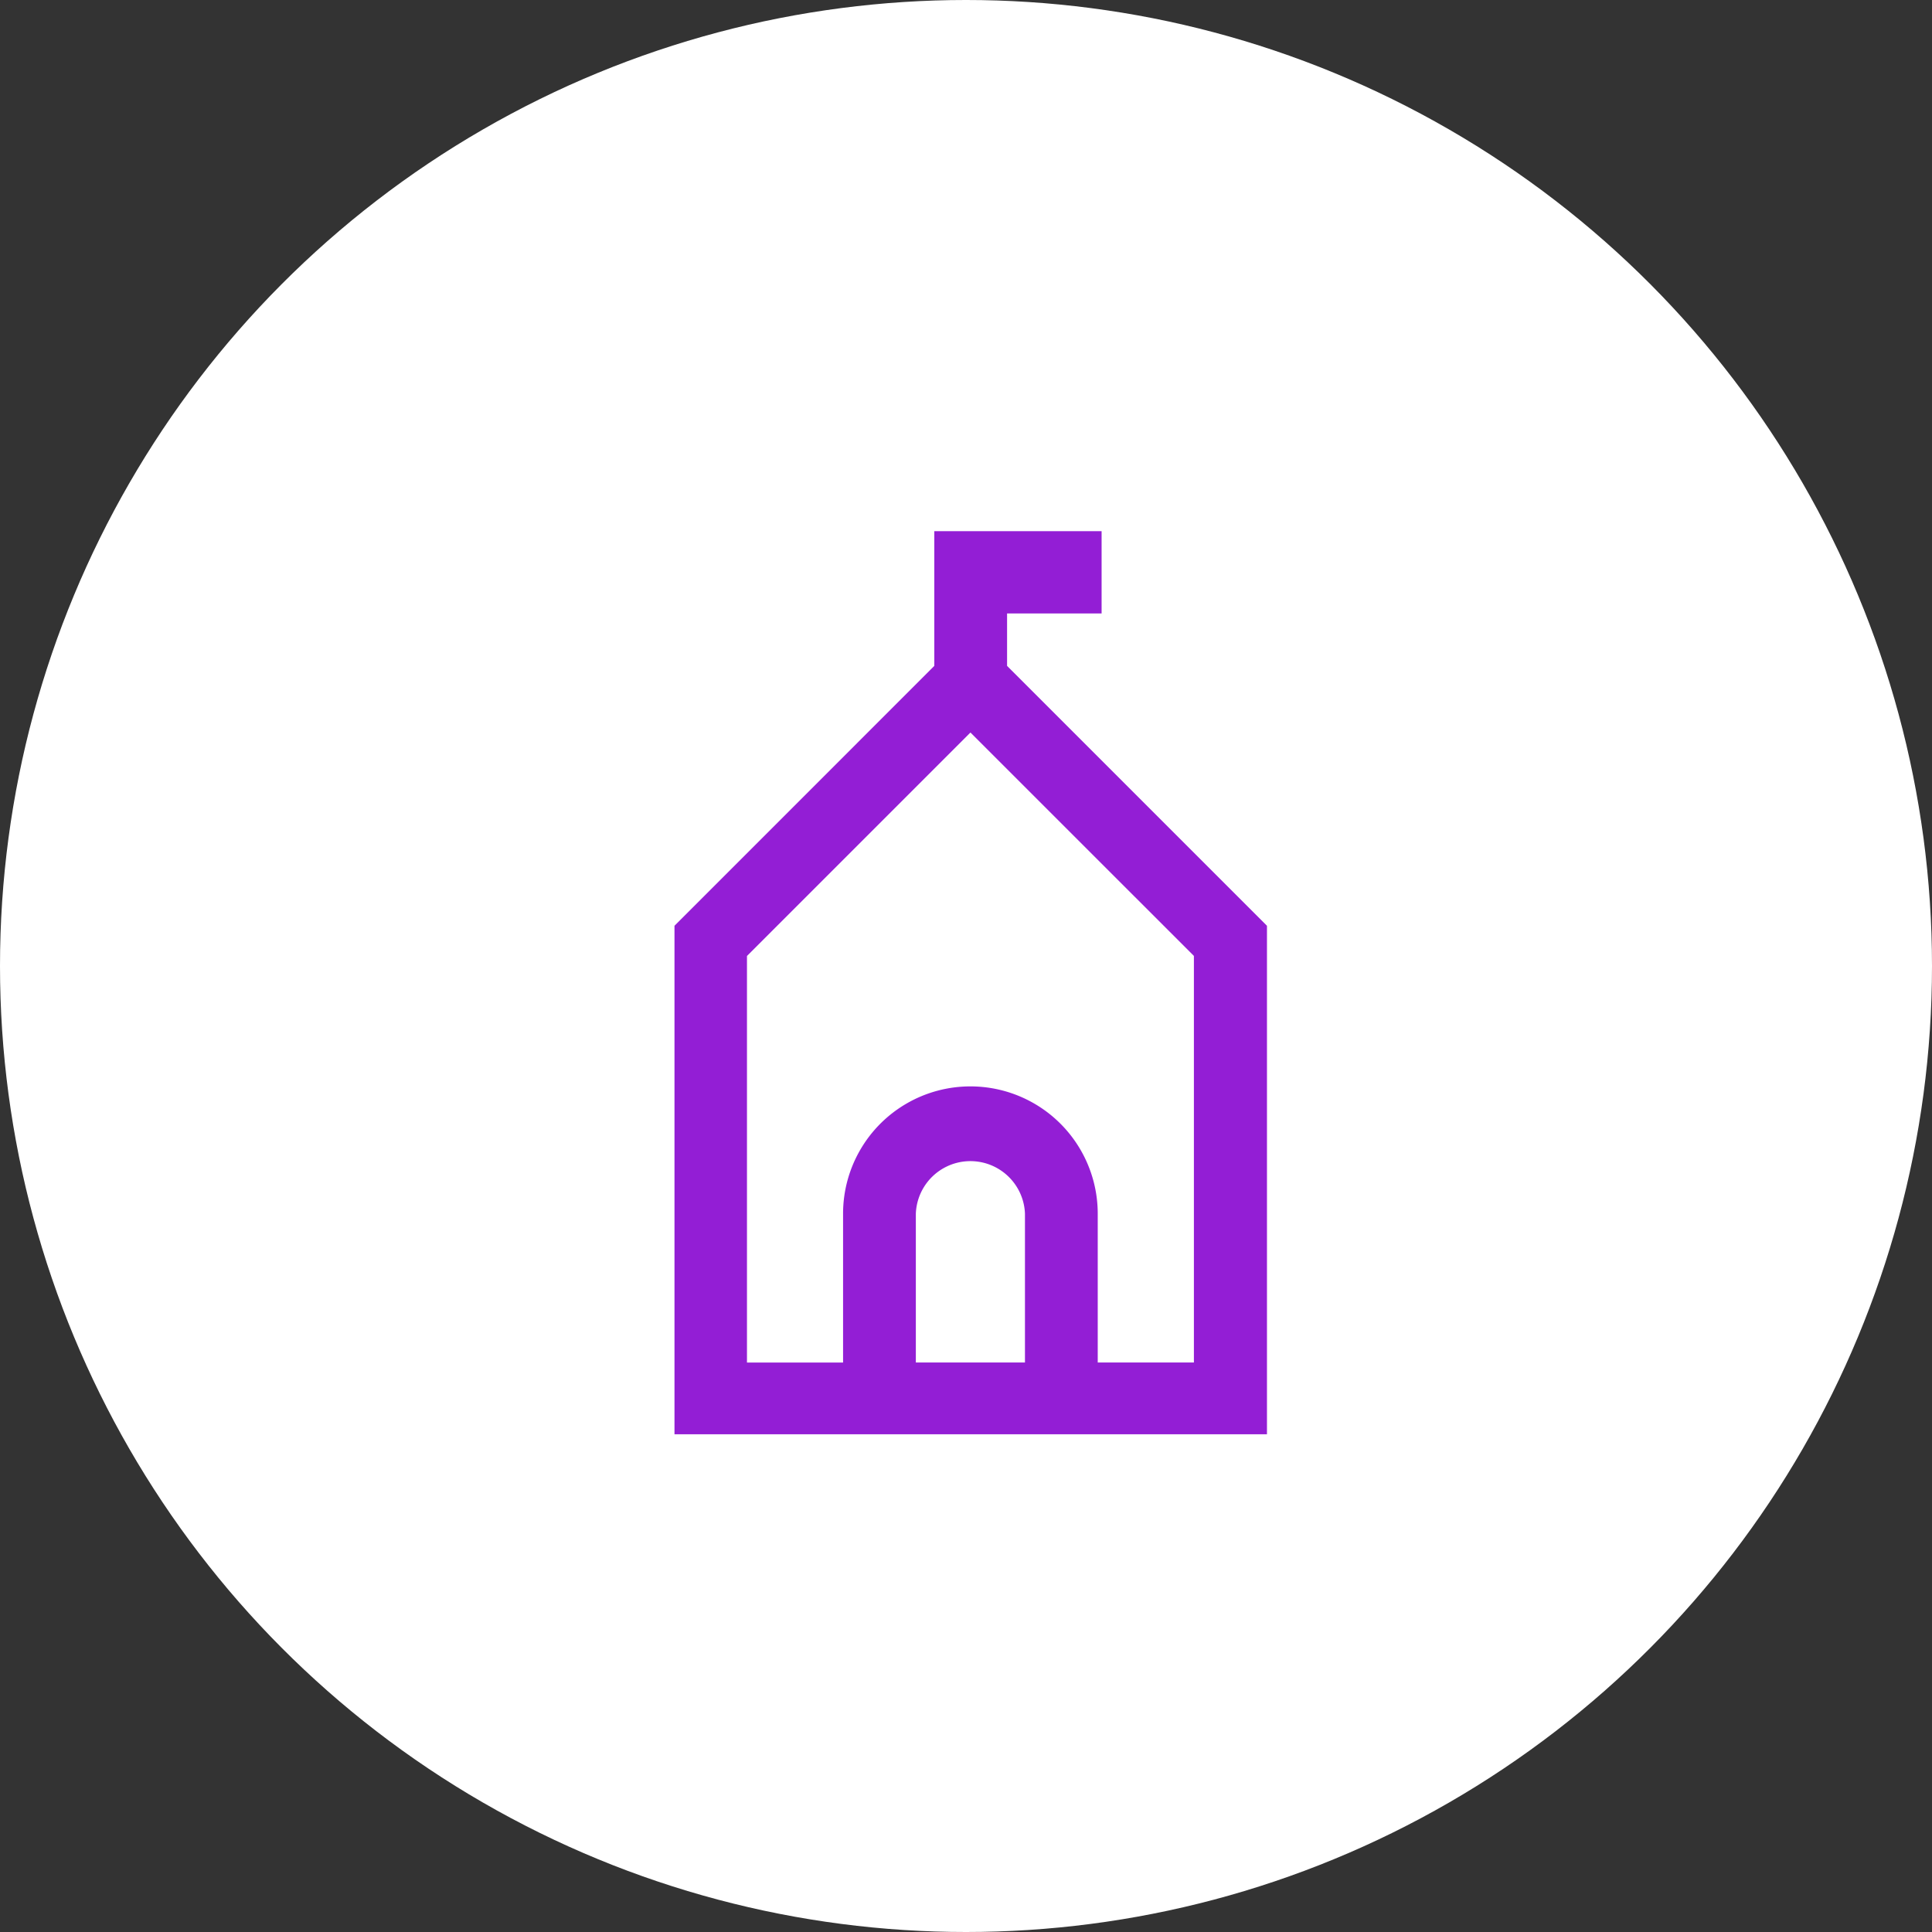<svg xmlns="http://www.w3.org/2000/svg" width="27" height="27" viewBox="0 0 27 27"><rect x="0" y="0" width="27" height="27" fill="#333333" stroke="none"/><g transform="translate(-25 -250)"><circle cx="13.5" cy="13.5" r="13.5" fill="#fff" transform="translate(25 250)"/><path fill="#931ed5" stroke="#931ed5" stroke-width=".15" d="M38.999 258.498h1.321v-1h-2.188v1.839l-.018.018-3.613 3.614v7h8.13v-7l-3.632-3.632zm.4 10.618h-1.675v-2.155a.838.838 0 011.675 0zm2.361-5.788v5.788h-1.494v-2.154a1.704 1.704 0 10-3.409 0v2.155h-1.493v-5.788l.018-.018 3.18-3.18z"/></g></svg>